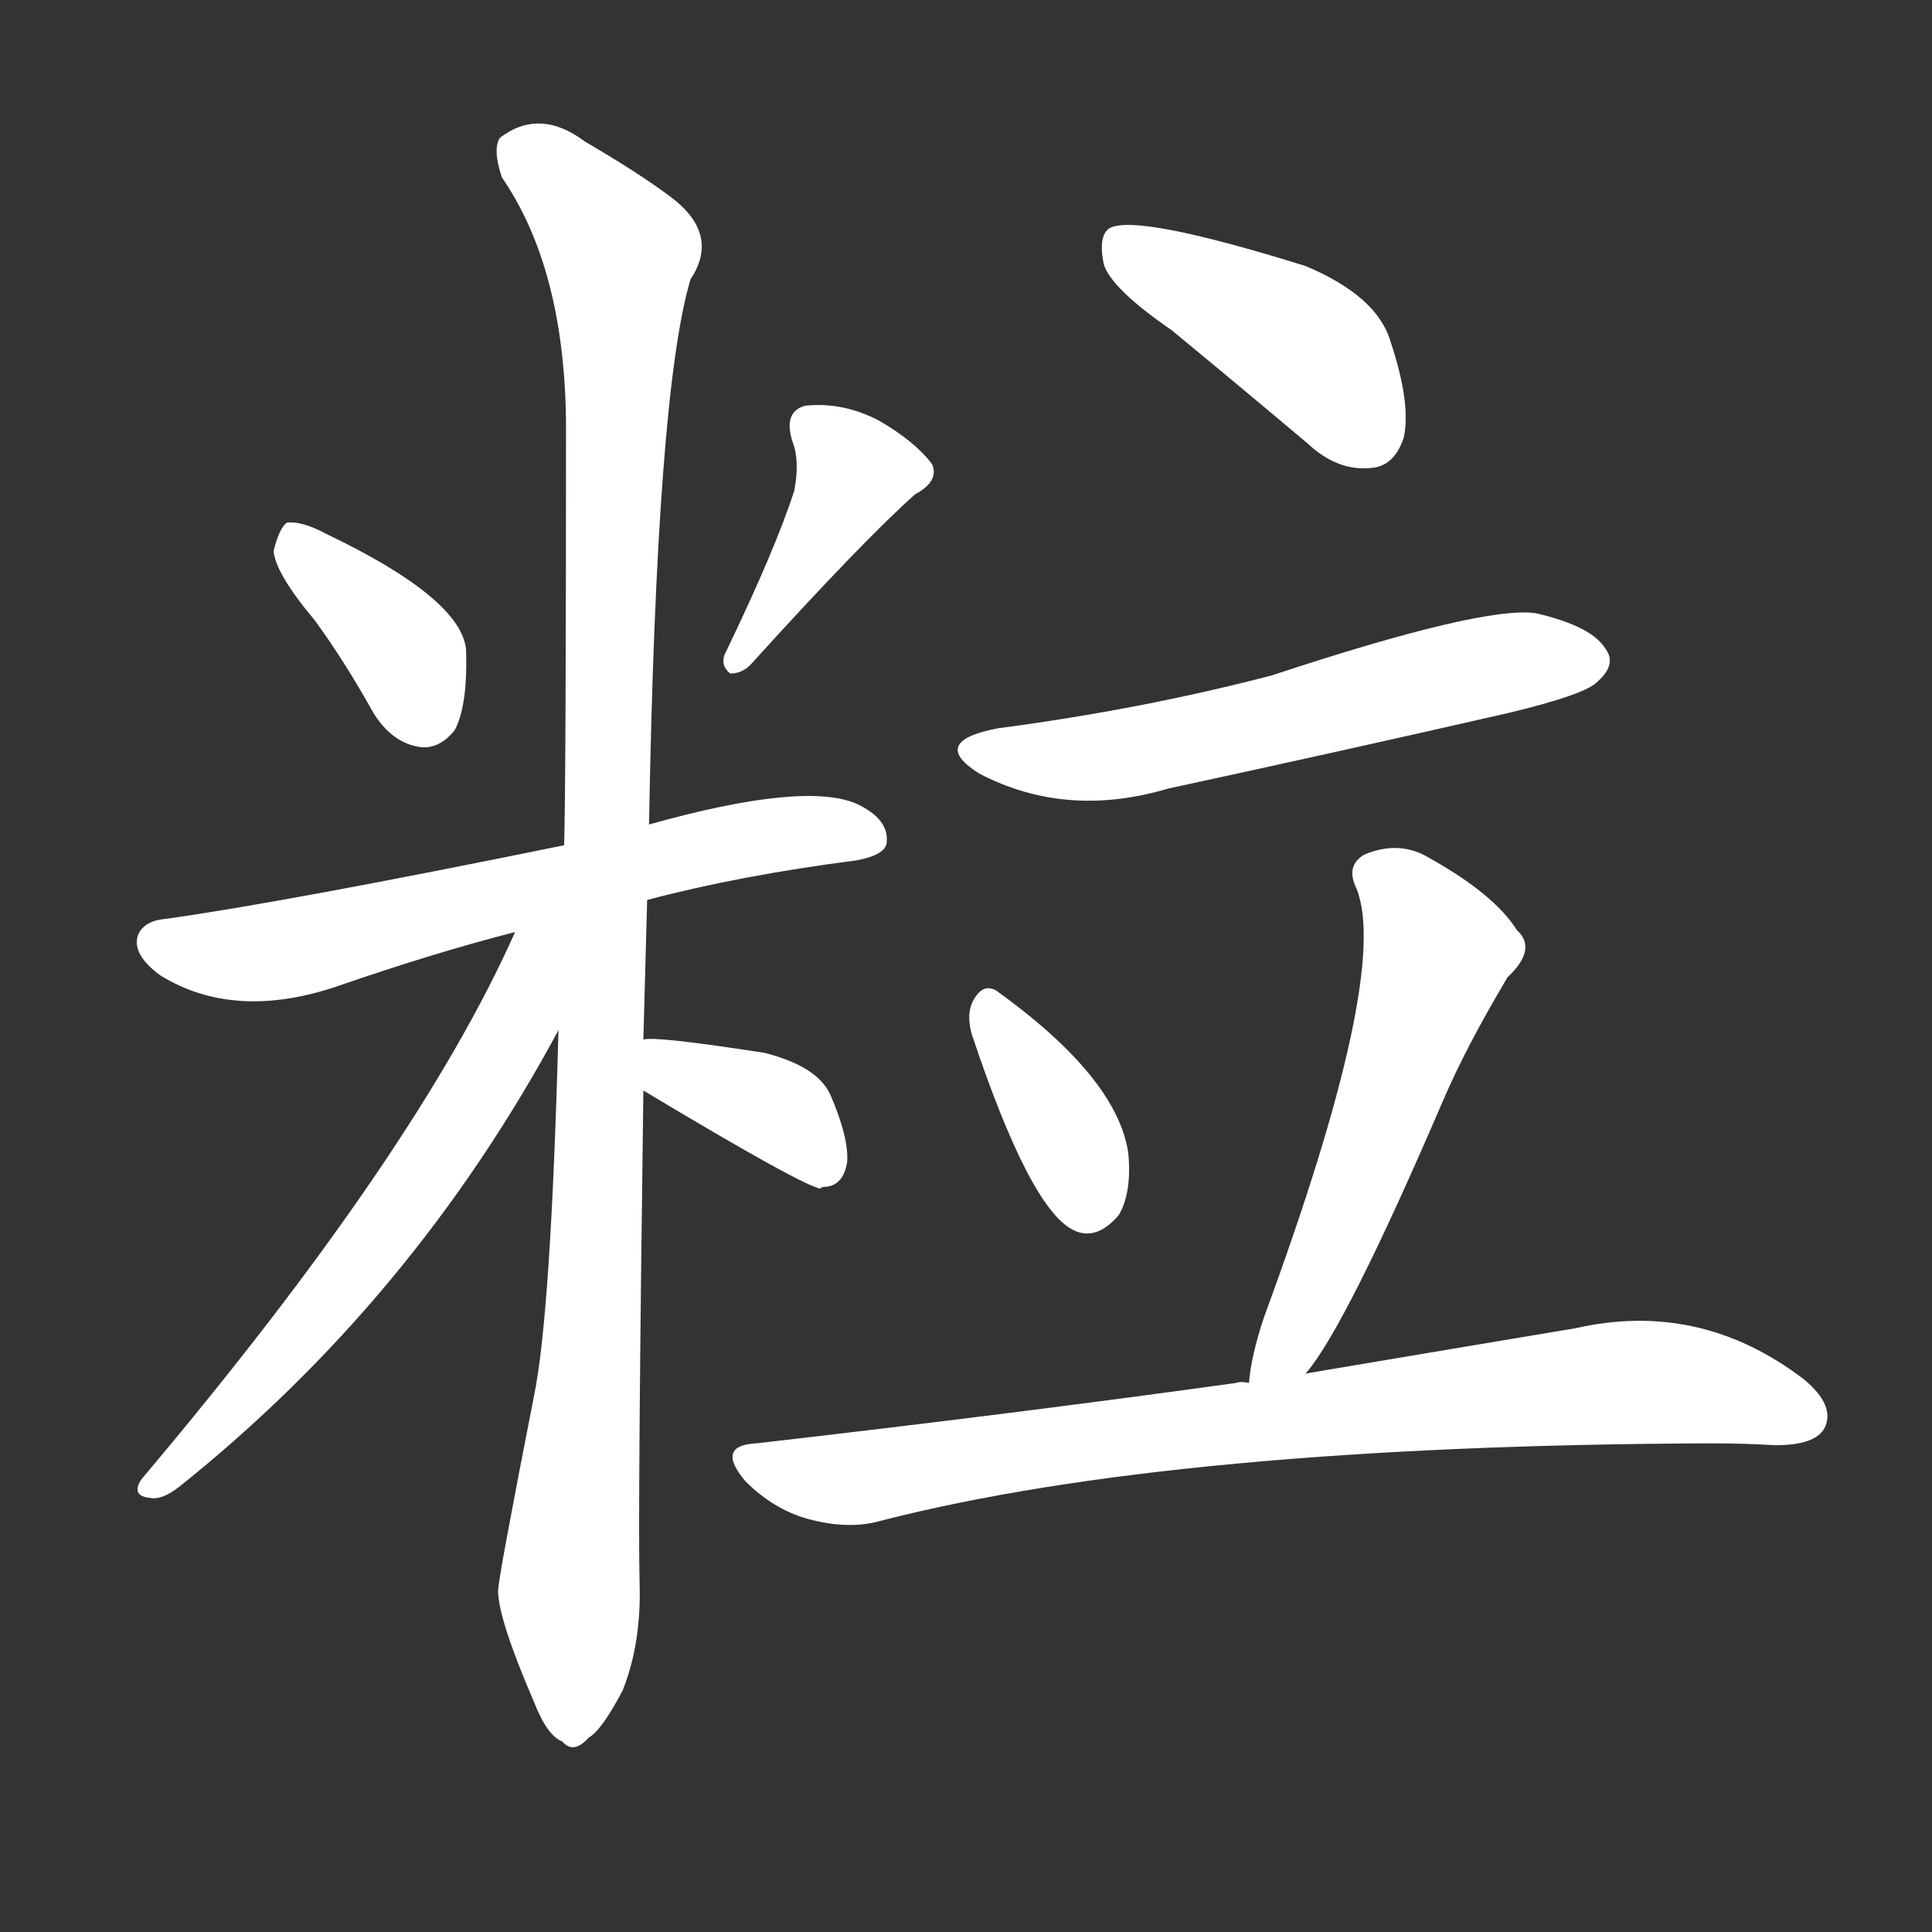 <svg version="1.1" viewBox="0 0 1024 1024" xmlns="http://www.w3.org/2000/svg">
  <rect x="0" y="0" width="1024" height="1024" fill="#333333" stroke="none"/>
  <g transform="scale(1, -1) translate(0, -900)">
    <style type="text/css">
        .stroke1 {fill: #FFFFFF;}
        .stroke2 {fill: #FFFFFF;}
        .stroke3 {fill: #FFFFFF;}
        .stroke4 {fill: #FFFFFF;}
        .stroke5 {fill: #FFFFFF;}
        .stroke6 {fill: #FFFFFF;}
        .stroke7 {fill: #FFFFFF;}
        .stroke8 {fill: #FFFFFF;}
        .stroke9 {fill: #FFFFFF;}
        .stroke10 {fill: #FFFFFF;}
        .stroke11 {fill: #FFFFFF;}
        .stroke12 {fill: #FFFFFF;}
        .stroke13 {fill: #FFFFFF;}
        .stroke14 {fill: #FFFFFF;}
        .stroke15 {fill: #FFFFFF;}
        .stroke16 {fill: #FFFFFF;}
        .stroke17 {fill: #FFFFFF;}
        .stroke18 {fill: #FFFFFF;}
        .stroke19 {fill: #FFFFFF;}
        .stroke20 {fill: #FFFFFF;}
        text {
            font-family: Helvetica;
            font-size: 50px;
            fill: #FFFFFF;}
            paint-order: stroke;
            stroke: #000000;
            stroke-width: 4px;
            stroke-linecap: butt;
            stroke-linejoin: miter;
            font-weight: 800;
        }
    </style>

    <path d="M 167 571 Q 183 549 198 522 Q 208 506 223 504 Q 233 503 241 513 Q 248 526 247 556 Q 244 583 173 617 Q 160 624 152 623 Q 148 620 145 608 Q 146 596 167 571 Z" class="stroke1"/>
    <path d="M 421 640 Q 411 609 385 555 Q 381 548 387 543 Q 394 543 399 549 Q 457 613 485 638 Q 498 645 494 654 Q 485 666 466 677 Q 447 687 427 685 Q 415 682 420 666 Q 424 656 421 640 Z" class="stroke2"/>
    <path d="M 343 423 Q 392 436 454 444 Q 470 447 470 454 Q 471 466 454 474 Q 426 486 344 463 L 299 452 Q 152 422 88 413 Q 76 412 73 404 Q 70 394 85 383 Q 124 359 178 377 Q 230 395 273 406 L 343 423 Z" class="stroke3"/>
    <path d="M 341 349 Q 342 385 343 423 L 344 463 Q 348 692 366 752 Q 382 776 355 796 Q 339 808 310 825 Q 286 843 265 827 Q 261 821 266 806 Q 299 758 300 677 Q 300 487 299 452 L 296 354 Q 292 203 283 160 Q 264 63 264 57 Q 264 42 283 -2 Q 290 -20 298 -23 Q 304 -30 312 -21 Q 319 -17 330 4 Q 340 29 339 61 Q 338 97 341 322 L 341 349 Z" class="stroke4"/>
    <path d="M 273 406 Q 221 289 75 116 Q 69 107 80 106 Q 86 105 95 112 Q 219 211 296 354 C 335 425 288 438 273 406 Z" class="stroke5"/>
    <path d="M 341 322 Q 426 271 435 270 Q 435 271 438 271 Q 447 272 449 284 Q 450 297 440 320 Q 433 335 405 342 Q 347 351 341 349 C 311 347 315 337 341 322 Z" class="stroke6"/>
    <path d="M 621 725 Q 655 697 693 665 Q 709 650 727 652 Q 739 653 744 668 Q 748 686 737 719 Q 730 743 692 759 Q 602 787 588 779 Q 582 775 585 760 Q 589 747 621 725 Z" class="stroke7"/>
    <path d="M 529 514 Q 492 507 519 490 Q 565 466 619 482 Q 707 501 799 522 Q 841 532 847 539 Q 857 548 851 556 Q 844 568 814 575 Q 786 579 674 542 Q 605 524 529 514 Z" class="stroke8"/>
    <path d="M 515 352 Q 546 259 569 248 Q 581 242 593 256 Q 600 268 598 289 Q 592 329 528 375 Q 521 379 516 370 Q 512 363 515 352 Z" class="stroke9"/>
    <path d="M 692 172 Q 713 196 765 317 Q 777 345 799 382 Q 815 397 804 407 Q 792 426 758 445 Q 742 455 723 447 Q 713 441 719 429 Q 737 384 670 202 Q 663 181 662 167 C 658 137 674 148 692 172 Z" class="stroke10"/>
    <path d="M 662 167 Q 658 168 655 167 Q 540 151 401 135 Q 379 134 395 115 Q 410 100 428 95 Q 450 89 467 94 Q 623 134 908 135 Q 924 135 941 134 Q 962 134 967 143 Q 973 155 956 169 Q 901 211 835 196 Q 775 186 692 172 L 662 167 Z" class="stroke11"/>
</g></svg>